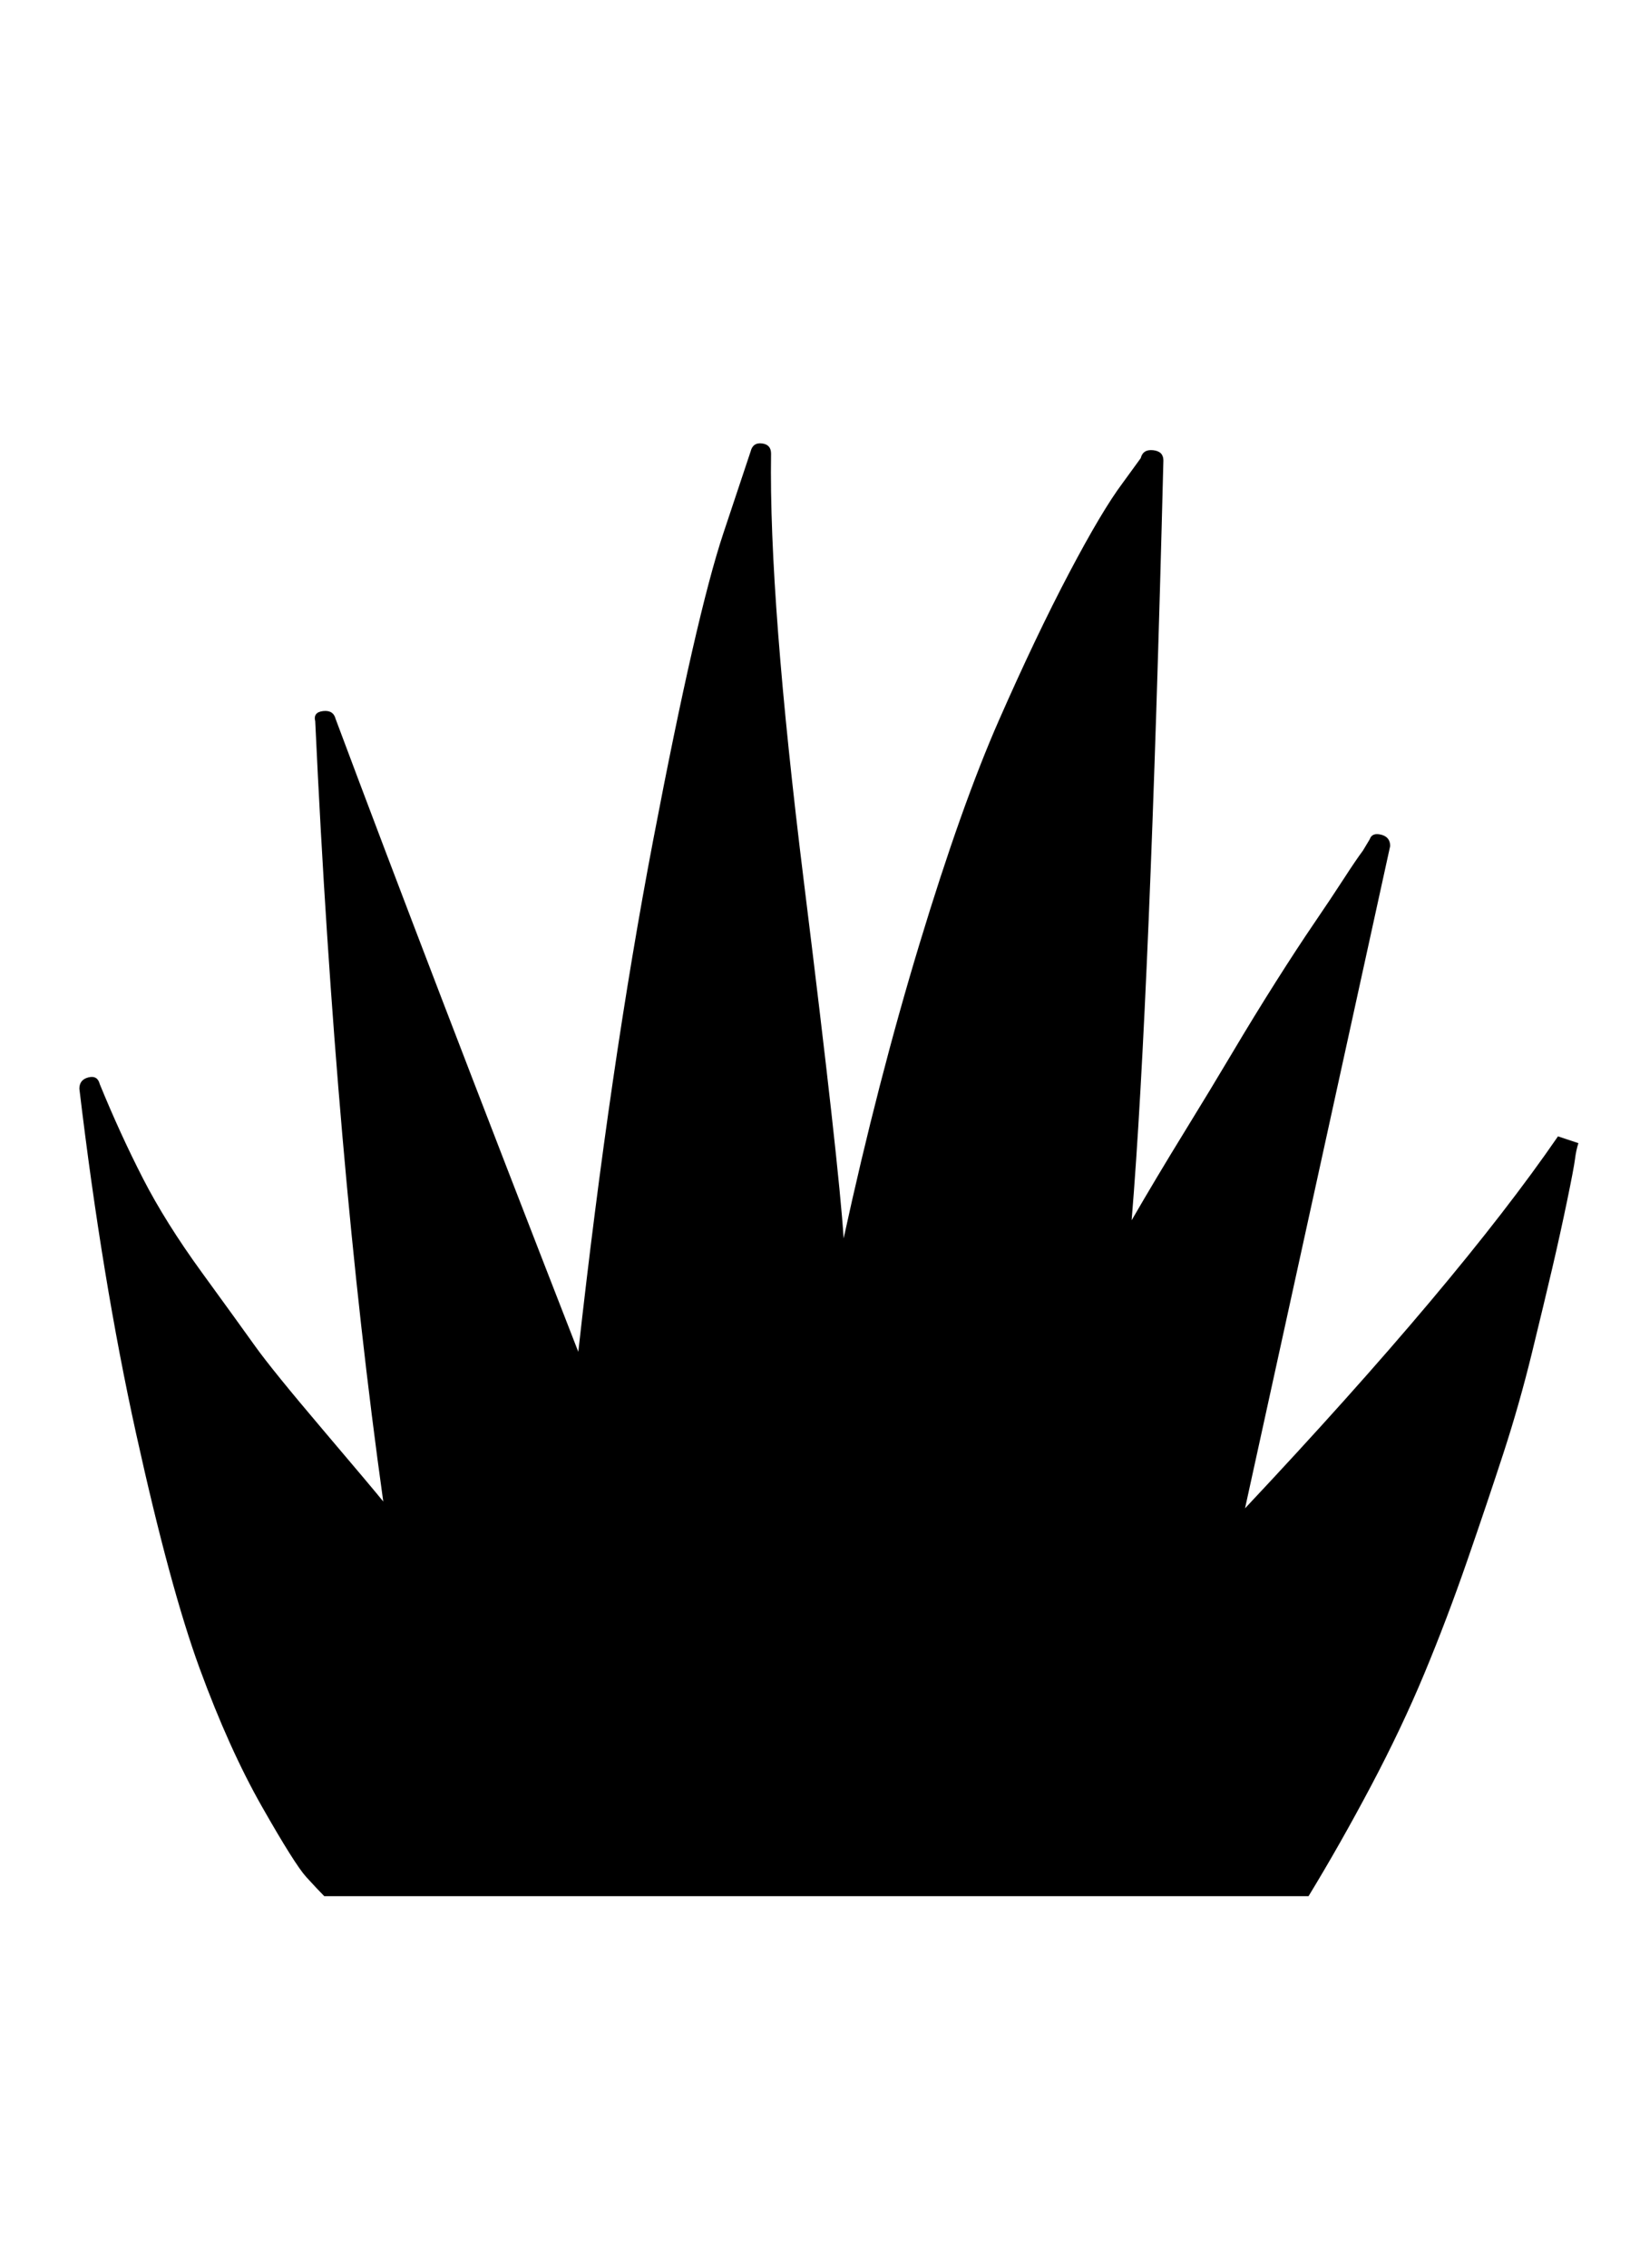 <svg xmlns="http://www.w3.org/2000/svg" width="23" height="32"><path d="m21.984 16.032.288.096q-.032.096-.048.224t-.112.592-.208.944-.288 1.2-.4 1.408-.512 1.52-.608 1.6-.752 1.584-.88 1.552H4.576q-.096-.096-.256-.272t-.624-.992-.88-1.952-.896-3.312-.8-4.864q0-.128.128-.16t.16.096q.288.704.608 1.328t.832 1.328.752 1.04.96 1.184.848 1.008q-.672-4.8-.96-11.008-.032-.128.112-.144t.176.112q1.28 3.424 3.424 8.928.448-4.032 1.056-7.216t.992-4.336l.384-1.152q.032-.128.16-.112t.128.144q-.032 2.048.464 6.048t.56 5.024q.48-2.208 1.072-4.16t1.12-3.152.992-2.08.752-1.264l.256-.352q.032-.128.176-.112t.144.144q-.192 7.616-.448 10.72.352-.608.736-1.232t.688-1.136.608-.992.544-.832.416-.624.272-.4l.096-.16q.032-.096.16-.064t.128.16l-2.048 9.344q3.008-3.2 4.416-5.248z"/></svg>